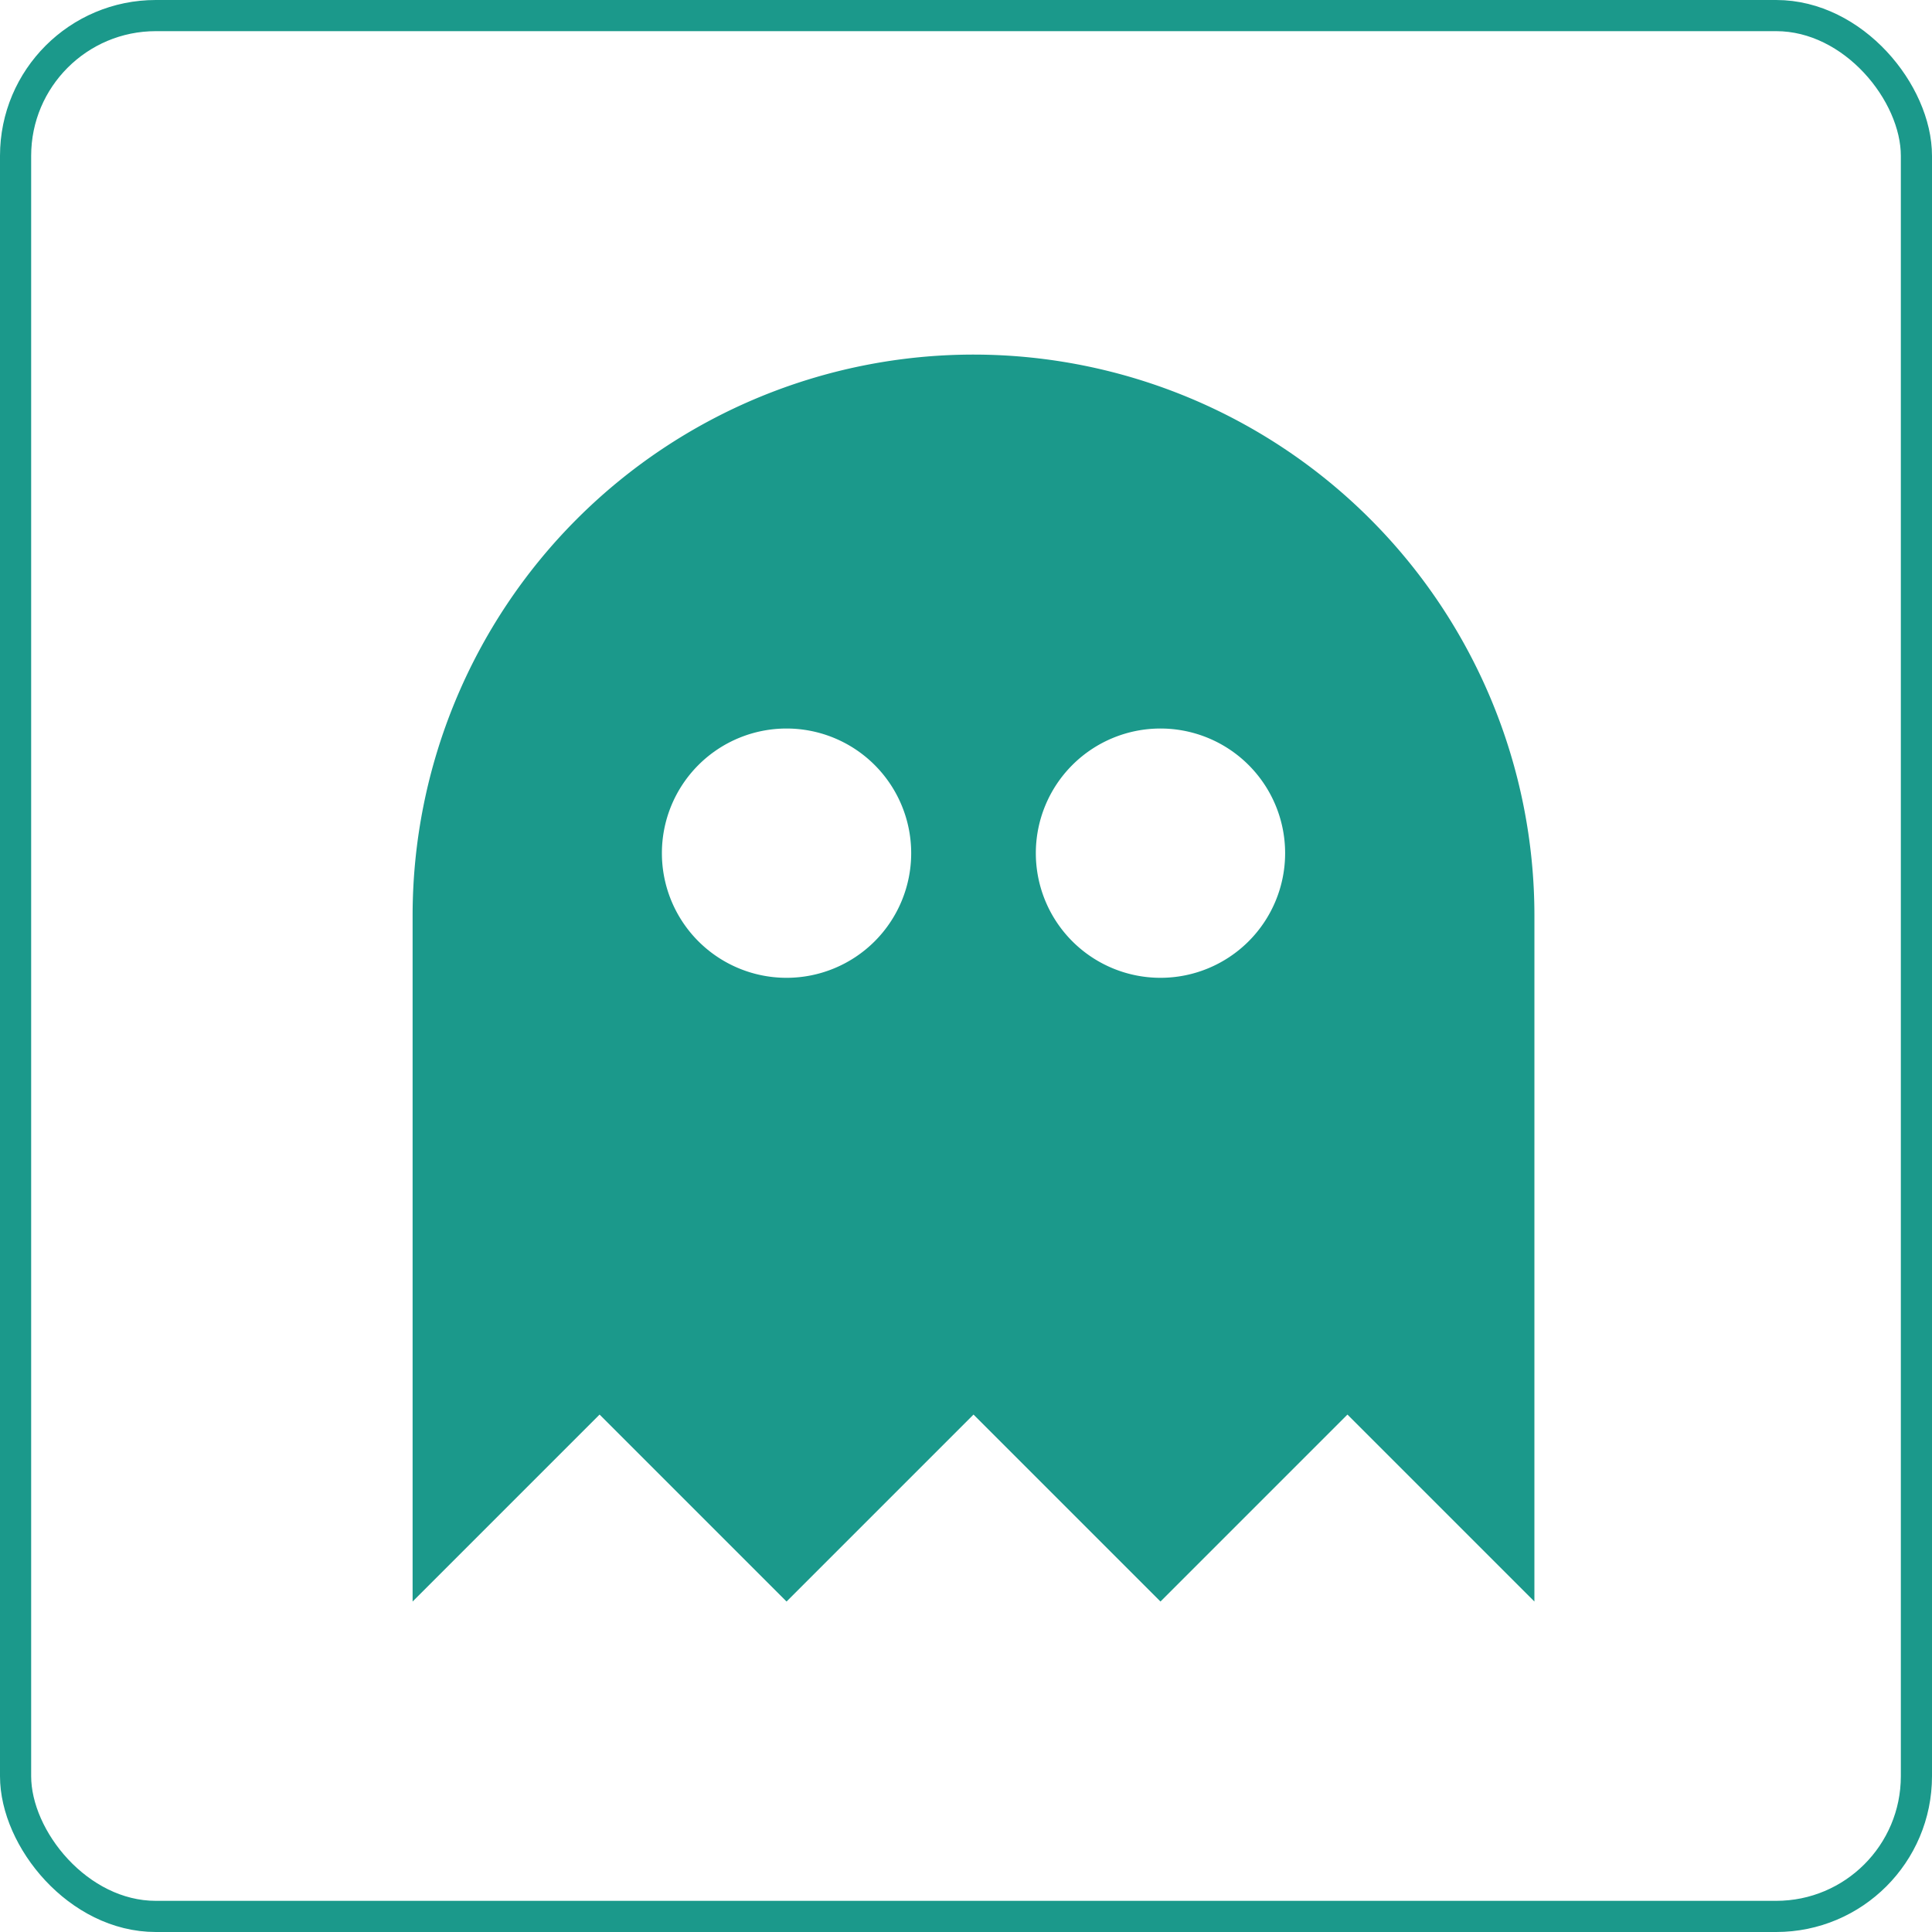 <svg xmlns="http://www.w3.org/2000/svg" viewBox="-9874 1282 62 62">
  <defs>
    <style>
      .cls-1, .cls-4 {
        fill: none;
      }

      .cls-1 {
        stroke: #1b998b;
        stroke-width: 1px;
      }

      .cls-2 {
        fill: #1b998b;
      }

      .cls-3 {
        stroke: none;
      }
    </style>
  </defs>
  <g id="group-64" transform="translate(-11111 449)">
    <g id="group-22" transform="translate(947 272)">
      <g id="group-20" transform="translate(272 -3)">
        <g id="rectangle-6" class="cls-1" transform="translate(18 564)">
          <rect class="cls-3" width="62" height="62" rx="5"/>
          <rect class="cls-4" x="0.5" y="0.5" width="61" height="61" rx="4.5"/>
        </g>
      </g>
    </g>
    <path id="ghost" class="cls-2" d="M21.007,2A18.007,18.007,0,0,0,3,20.007V42.016l6-6,6,6,6-6,6,6,6-6,6,6V20.007A18.007,18.007,0,0,0,21.007,2M15,14a4,4,0,1,1-4,4,4,4,0,0,1,4-4m12,0a4,4,0,1,1-4,4A4,4,0,0,1,27.009,14Z" transform="translate(1247.241 842.379)"/>
  </g>
</svg>
